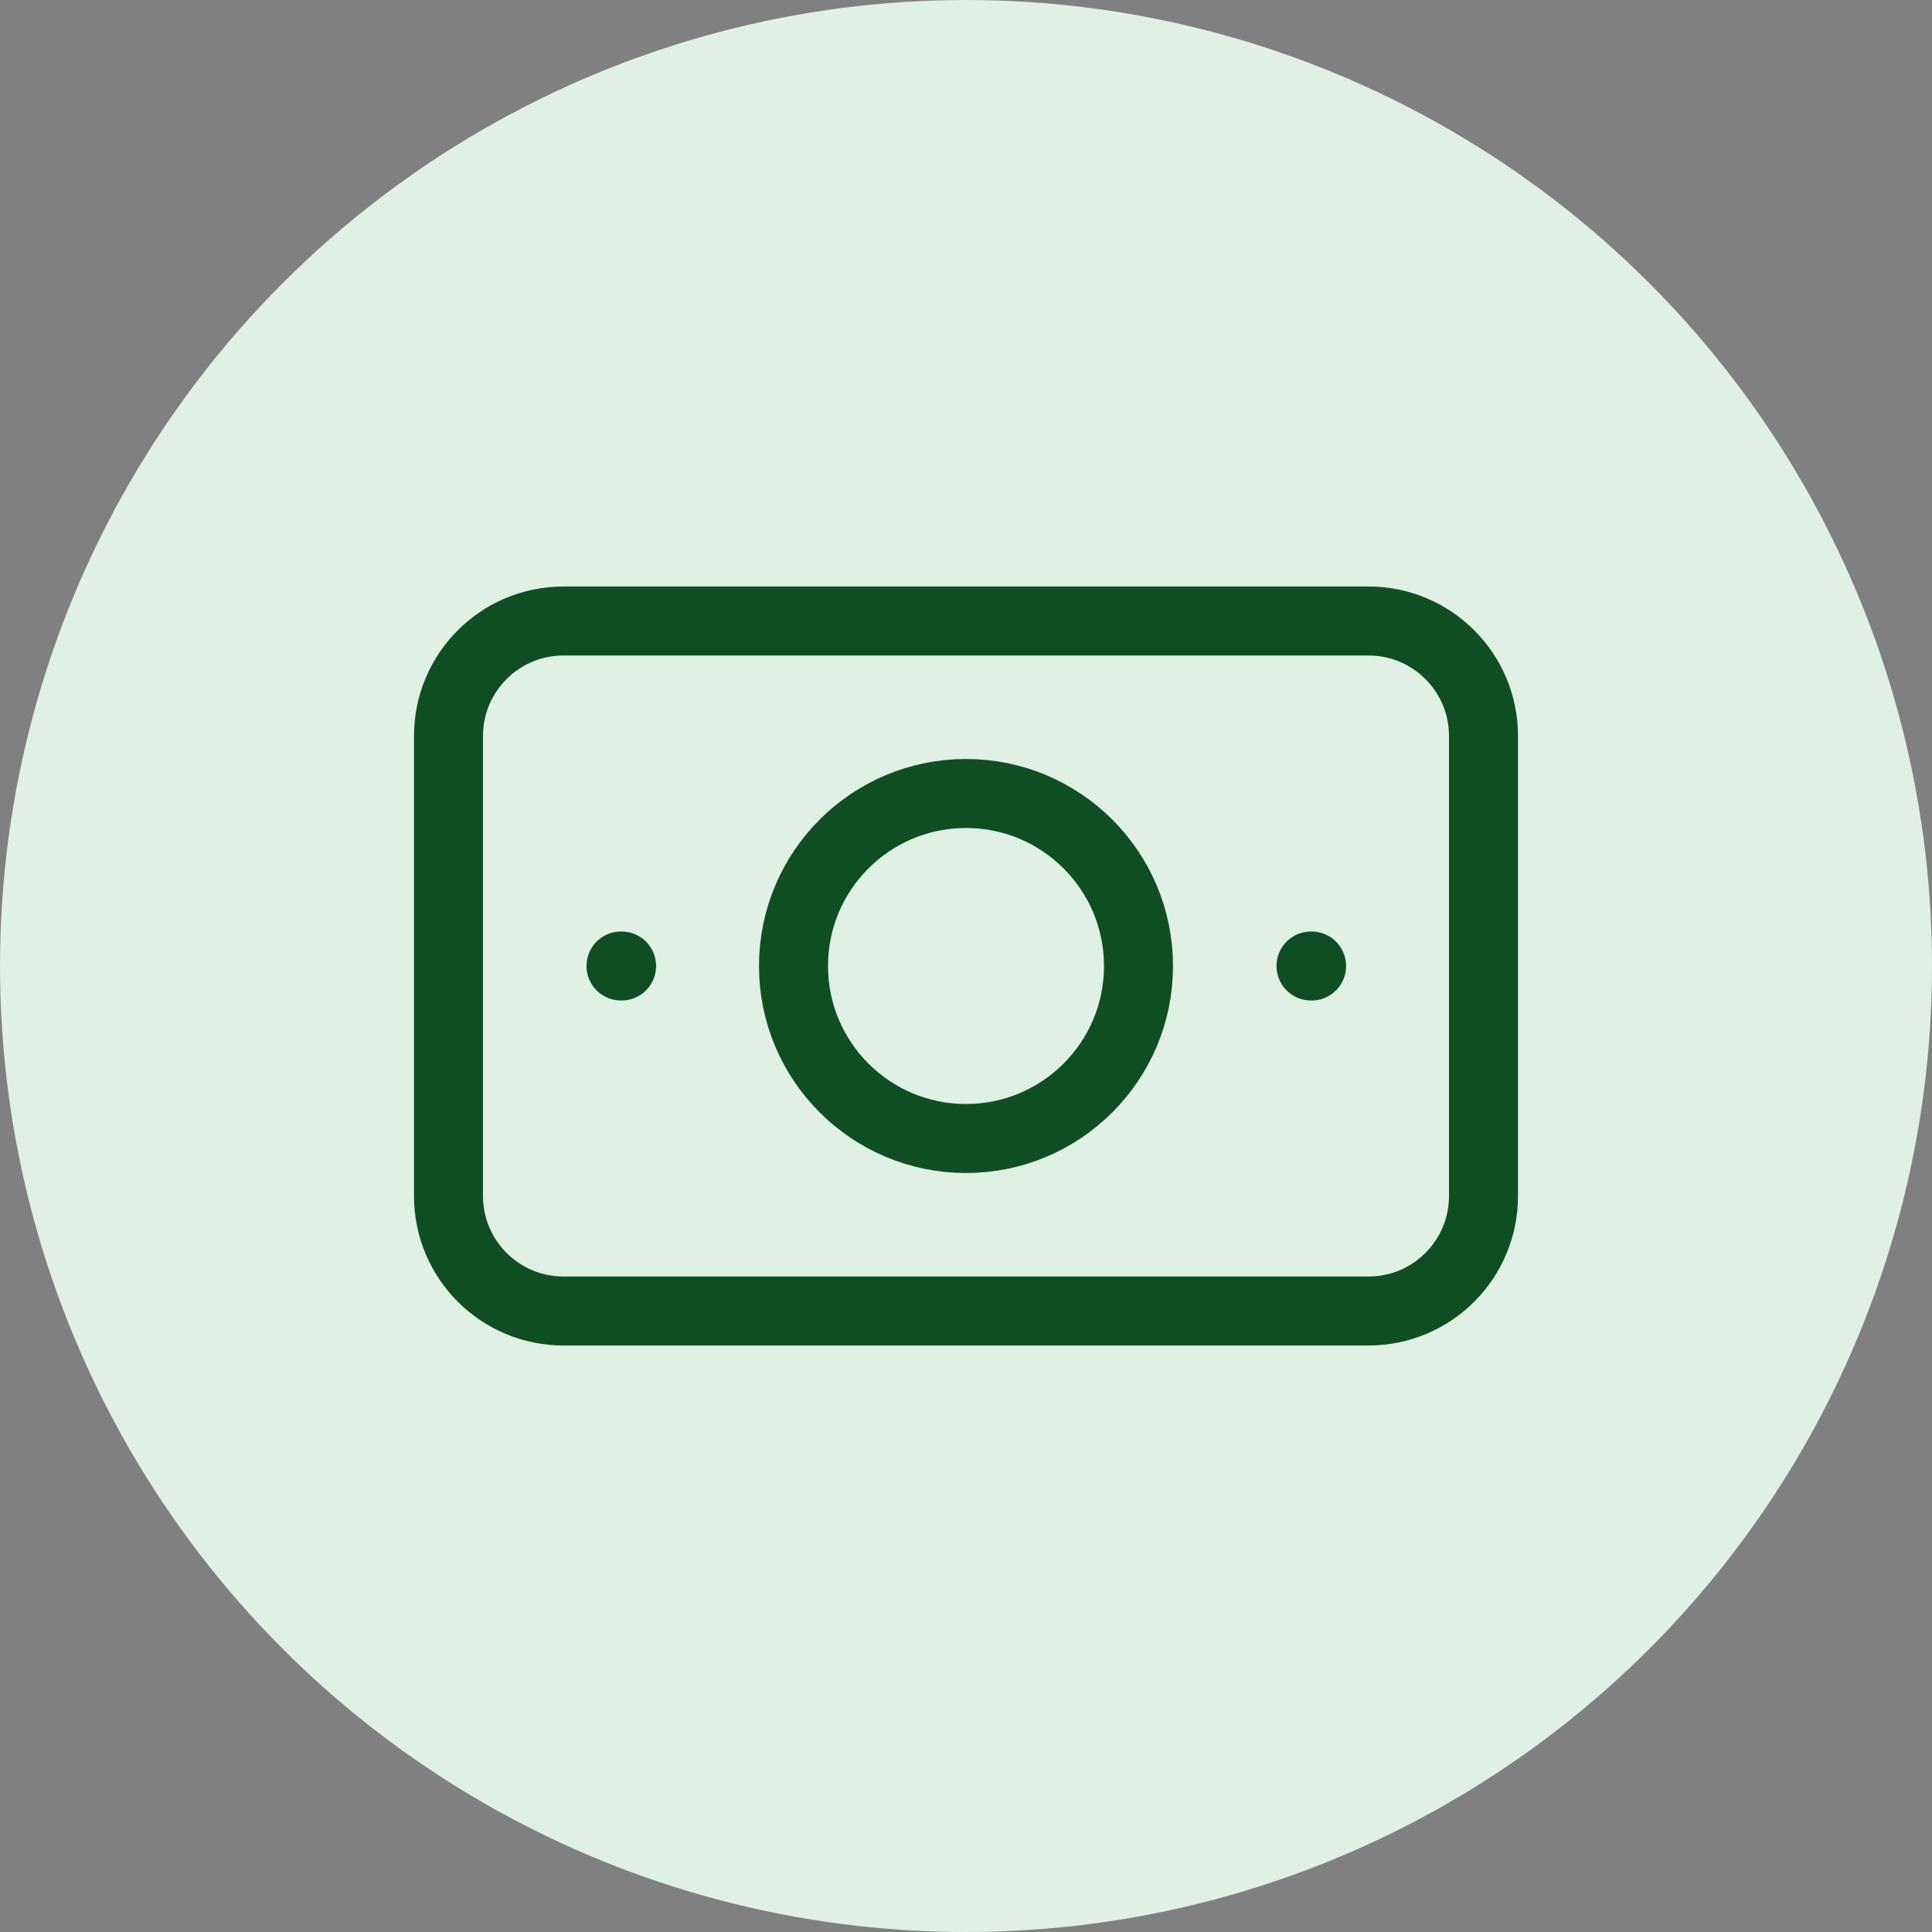 <svg width="56" height="56" viewBox="0 0 56 56" fill="none" xmlns="http://www.w3.org/2000/svg">
<rect x="0" y="0" width="56" height="56" fill="#808080" stroke="none"/>
<circle cx="28" cy="28" r="28" fill="#E0F0E5"/>
<g clip-path="url(#clip0_1_44182)">
<path d="M28 33C30.761 33 33 30.761 33 28C33 25.239 30.761 23 28 23C25.239 23 23 25.239 23 28C23 30.761 25.239 33 28 33Z" stroke="#0F4E23" stroke-width="2" stroke-linecap="round" stroke-linejoin="round"/>
<path d="M39.667 18H16.333C14.492 18 13 19.492 13 21.333V34.667C13 36.508 14.492 38 16.333 38H39.667C41.508 38 43 36.508 43 34.667V21.333C43 19.492 41.508 18 39.667 18Z" stroke="#0F4E23" stroke-width="2" stroke-linecap="round" stroke-linejoin="round"/>
<path d="M38 28H38.017" stroke="#0F4E23" stroke-width="2" stroke-linecap="round" stroke-linejoin="round"/>
<path d="M18 28H18.017" stroke="#0F4E23" stroke-width="2" stroke-linecap="round" stroke-linejoin="round"/>
</g>
<defs>
<clipPath id="clip0_1_44182">
<rect width="40" height="40" fill="white" transform="translate(8 8)"/>
</clipPath>
</defs>
</svg>
